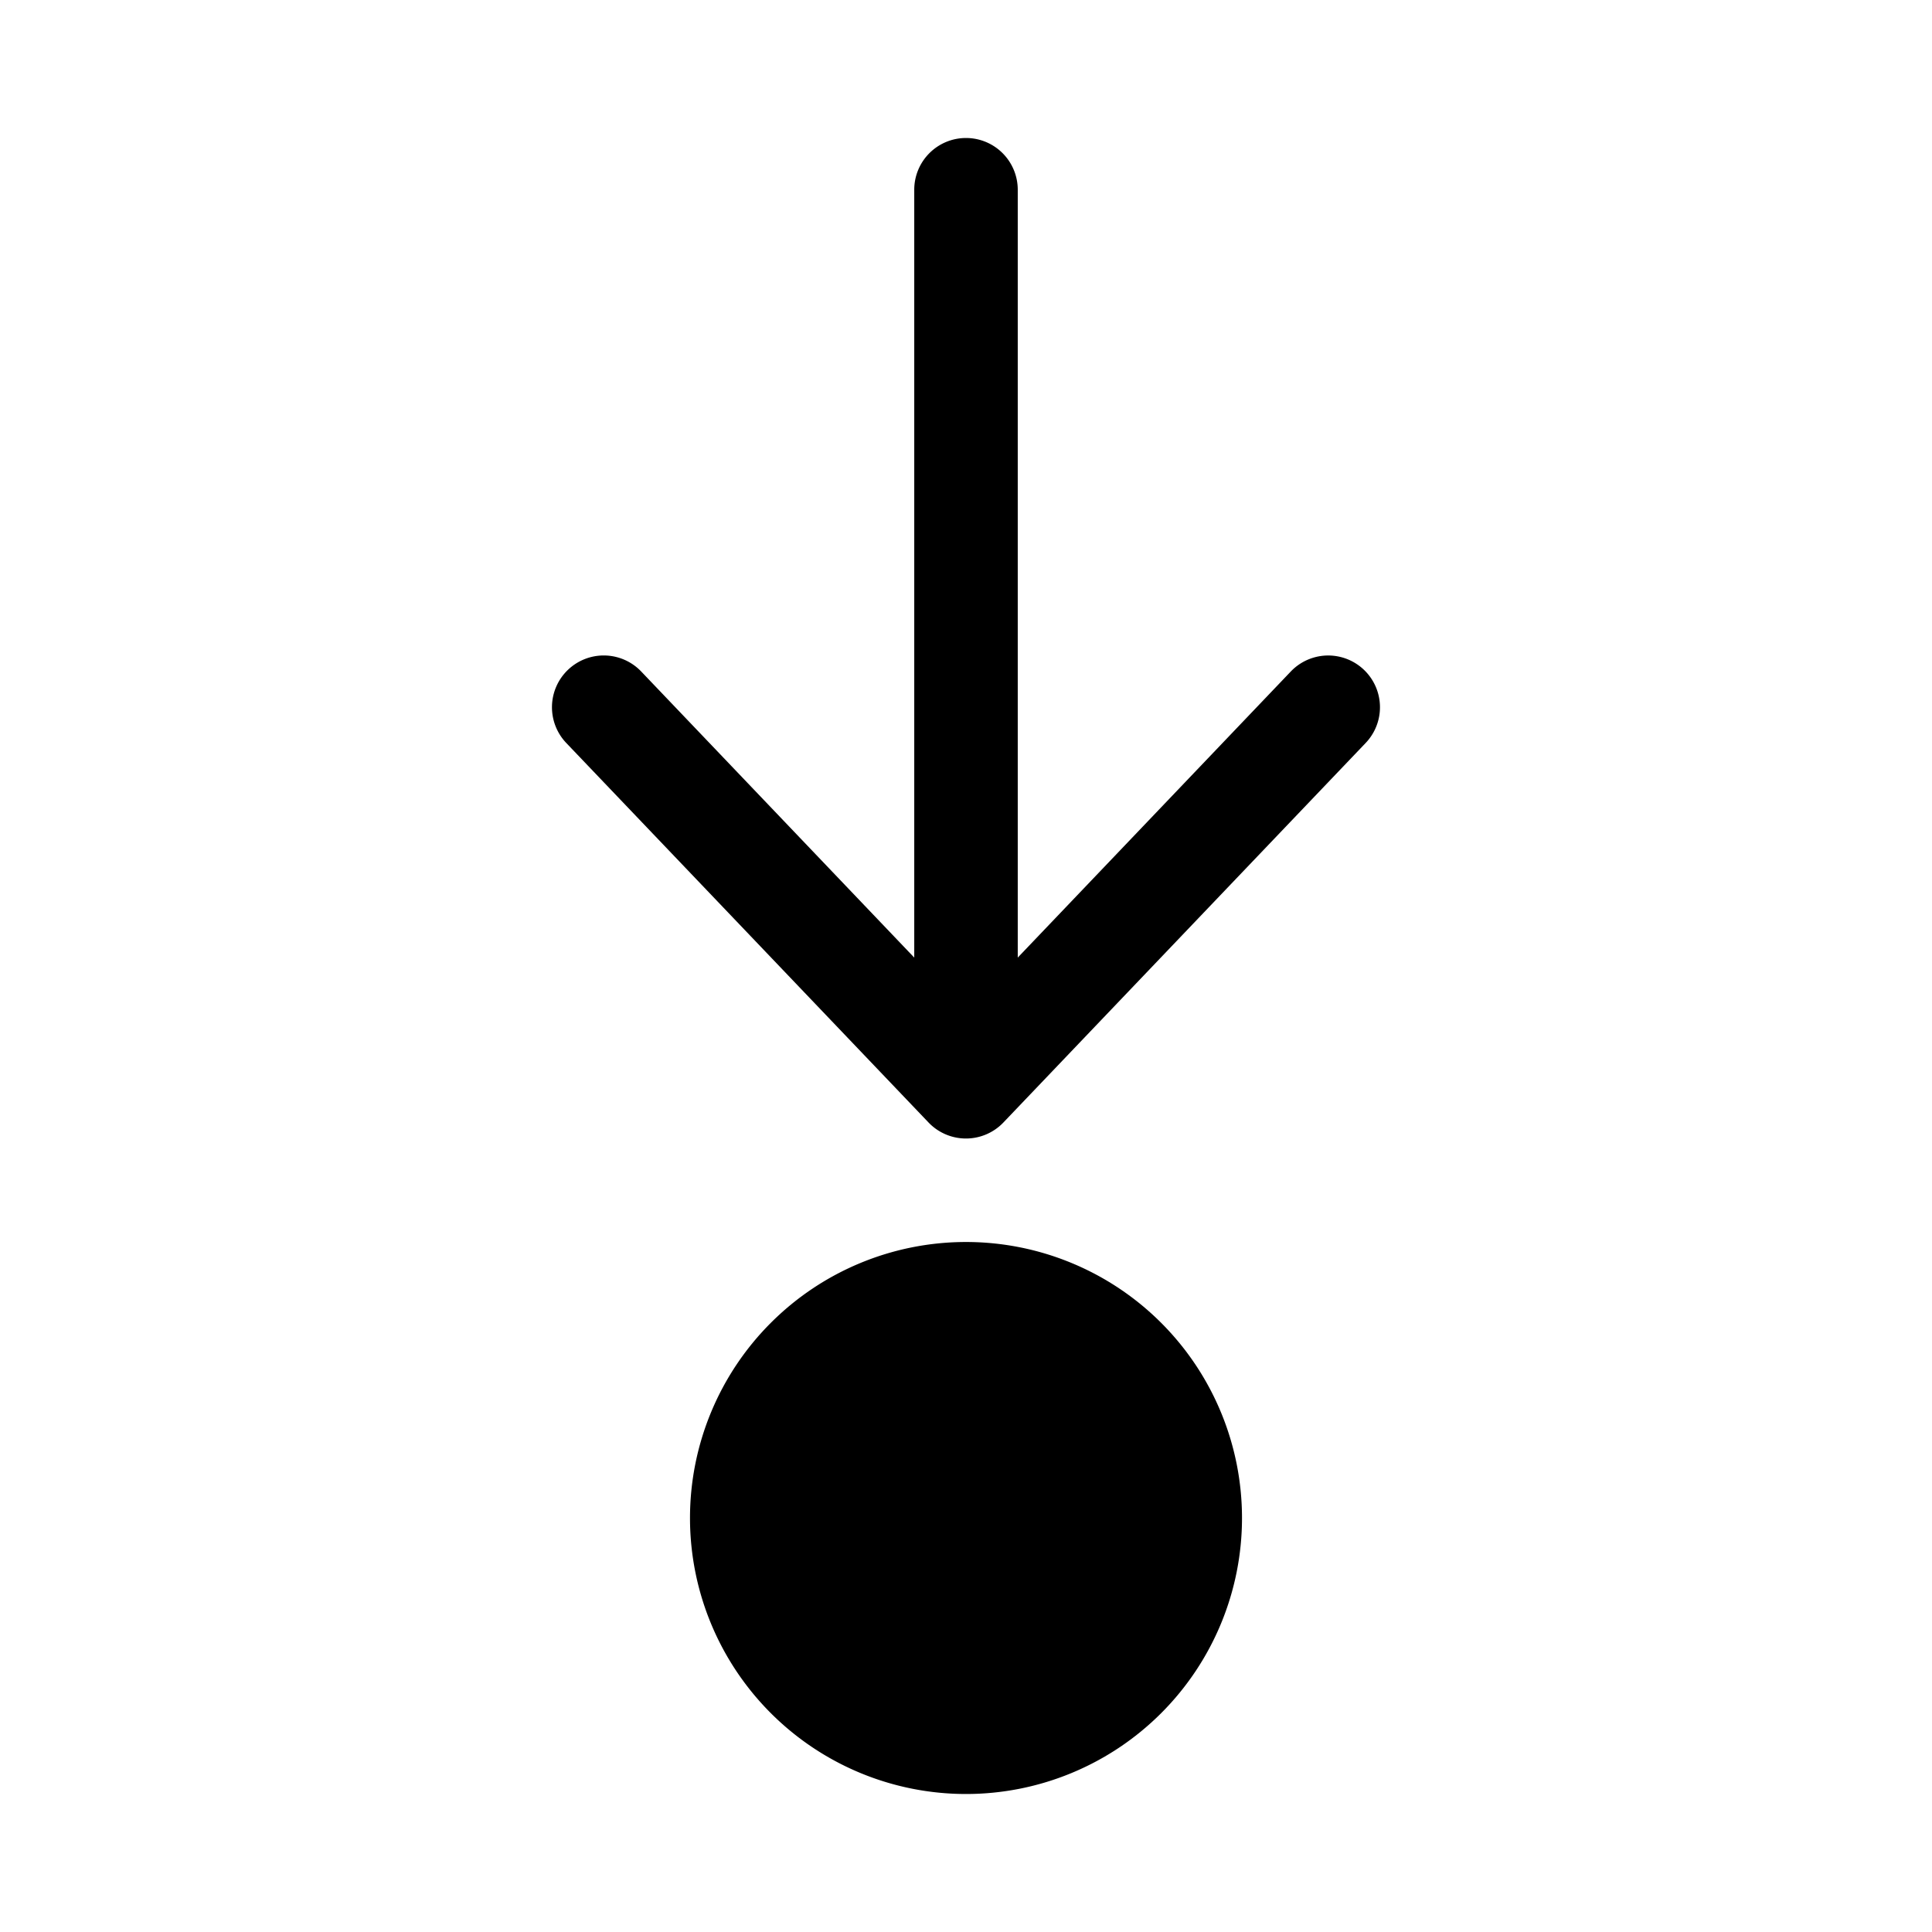 <svg xmlns="http://www.w3.org/2000/svg" width="3em" height="3em" viewBox="0 0 28 28"><path fill="currentColor" d="M14 2a.75.75 0 0 1 .75.75v11.128l3.957-4.146a.75.75 0 1 1 1.085 1.036l-5.25 5.5a.75.75 0 0 1-1.085 0l-5.25-5.5a.75.75 0 0 1 1.086-1.036l3.957 4.146V2.75A.75.75 0 0 1 14 2m0 24a4 4 0 1 0 0-8a4 4 0 0 0 0 8"/></svg>